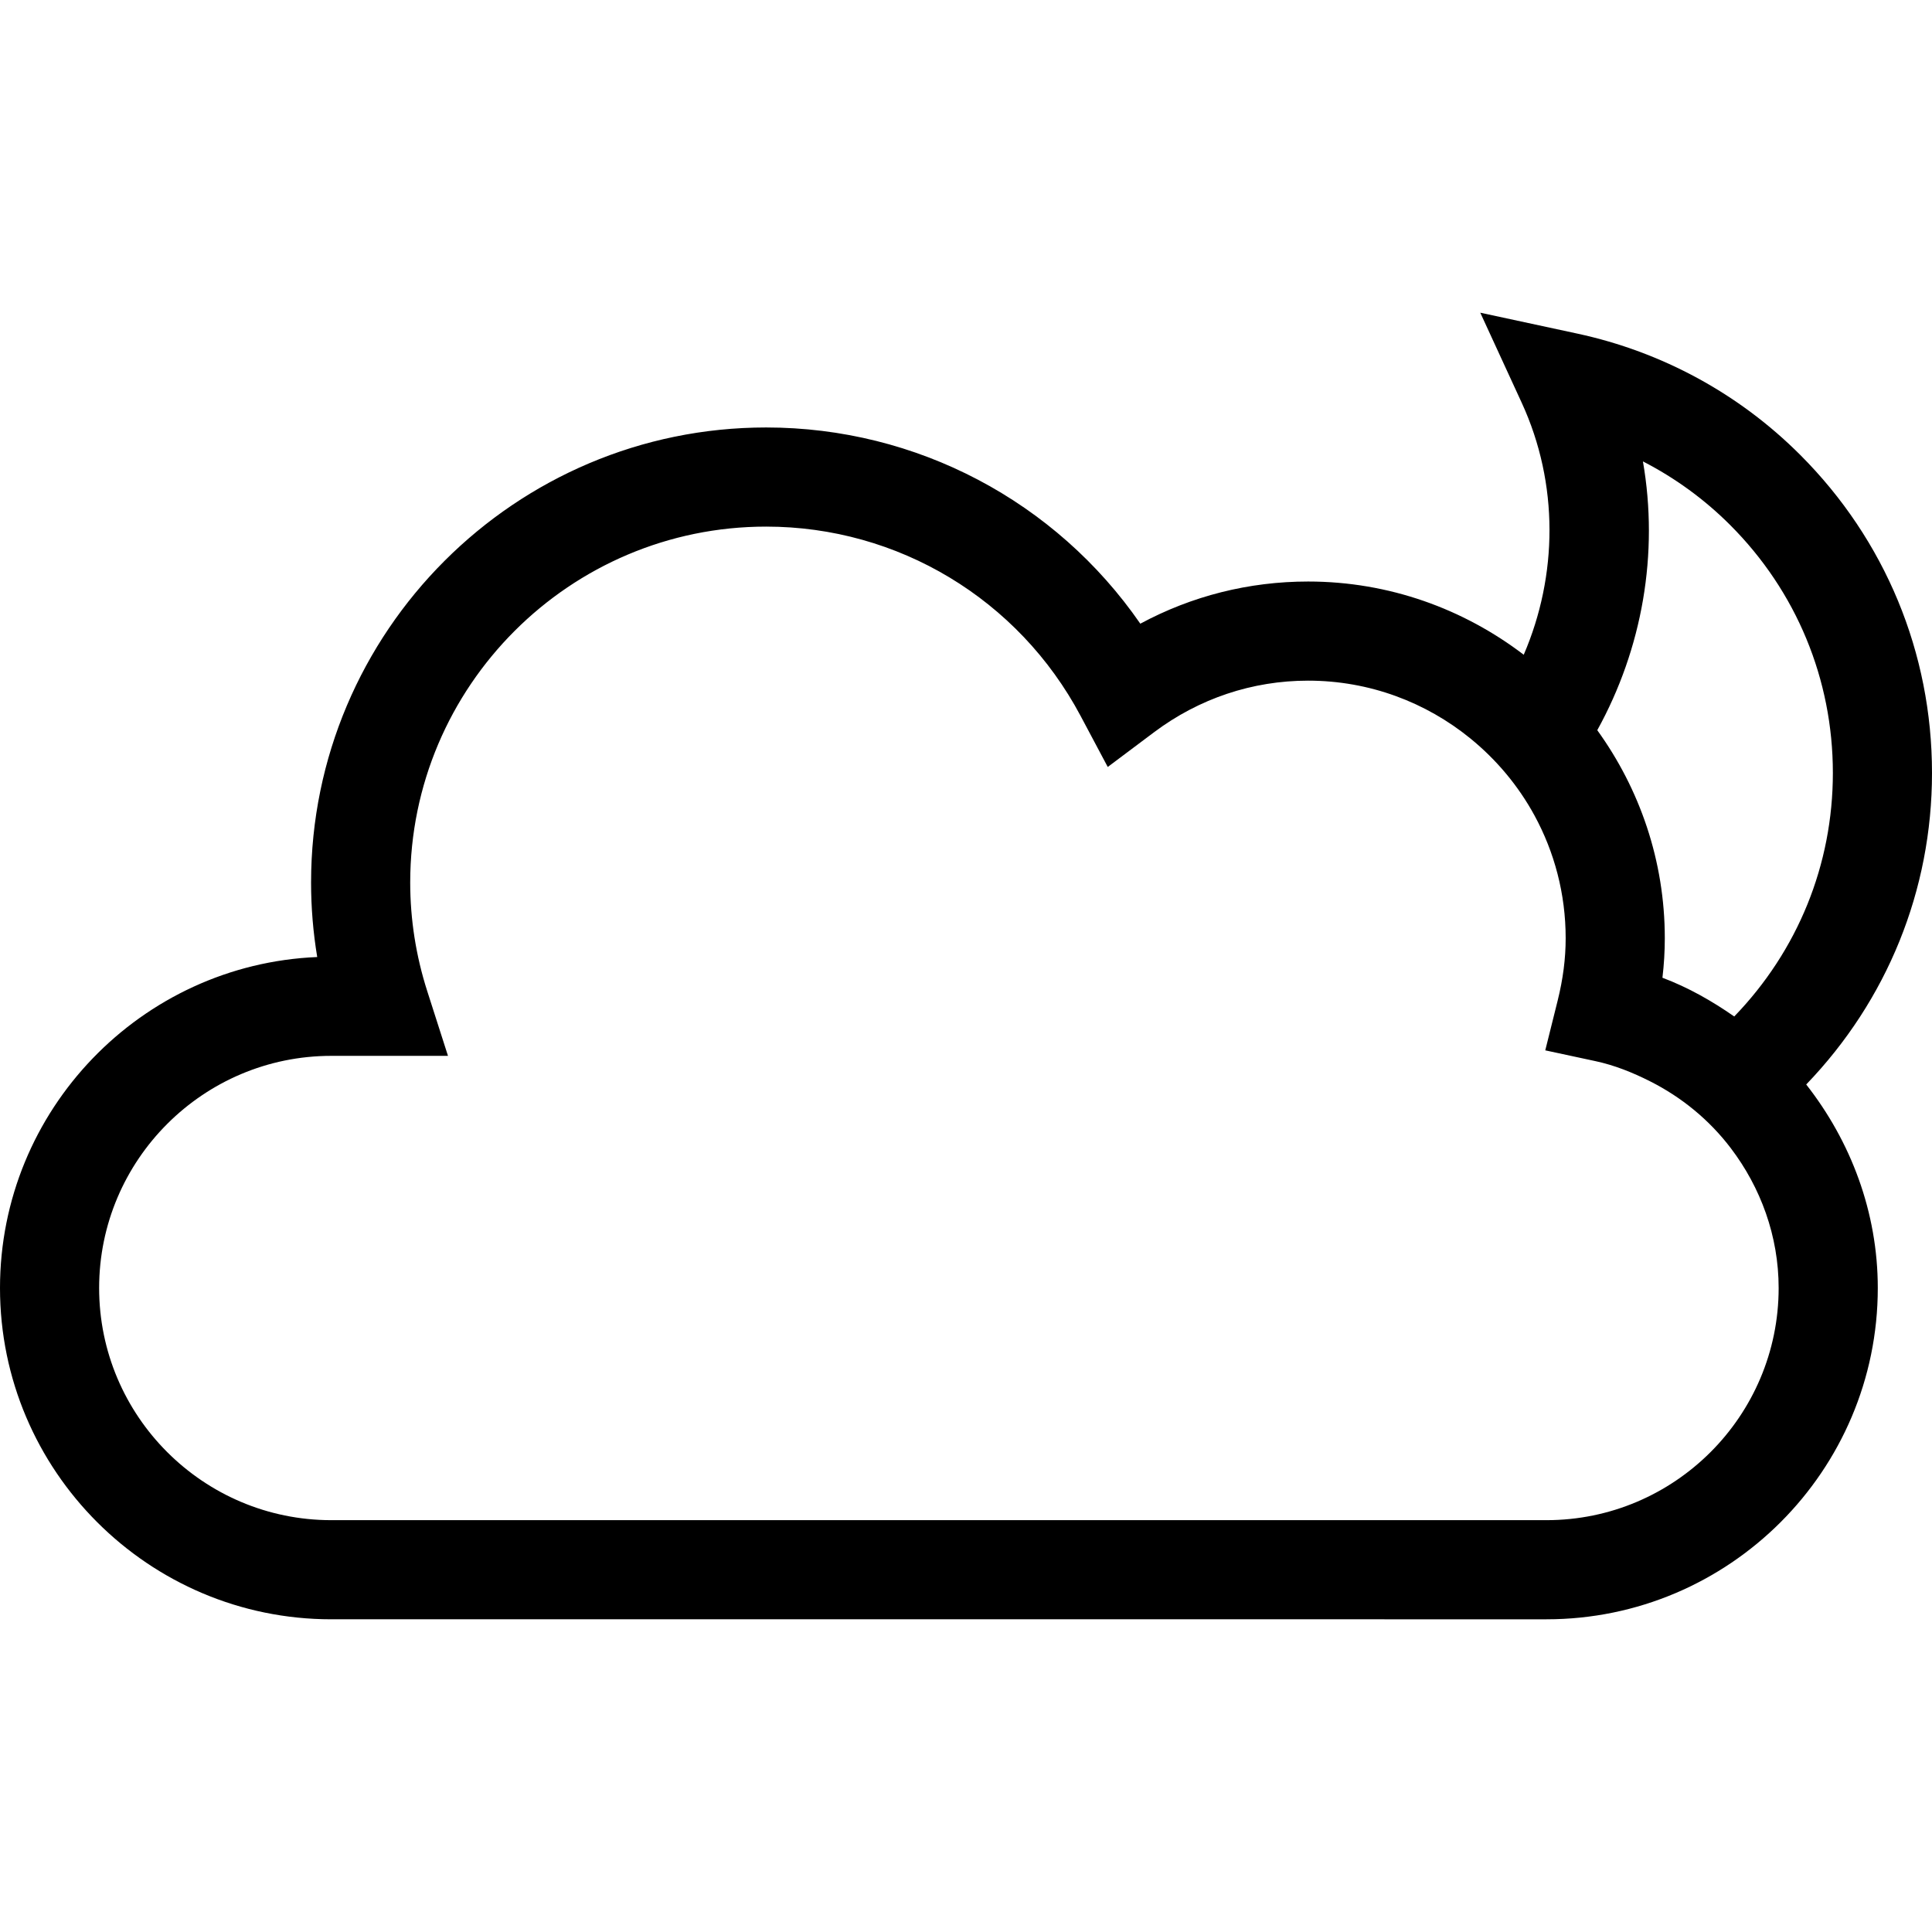 <?xml version="1.0" encoding="iso-8859-1"?>
<!-- Generator: Adobe Illustrator 19.0.0, SVG Export Plug-In . SVG Version: 6.00 Build 0)  -->
<svg version="1.1" id="Capa_1" xmlns="http://www.w3.org/2000/svg" xmlns:xlink="http://www.w3.org/1999/xlink" x="0px" y="0px"
	 viewBox="0 0 511.752 511.752" style="enable-background:new 0 0 511.752 511.752;" xml:space="preserve">
<path d="M511.752,204.748c0-31.829-12.402-61.749-34.906-84.254c-16.186-16.197-36.62-27.305-59.083-32.137l-25.664-5.528
	l10.975,23.848c9.891,21.501,9.554,45.796,0.537,66.754c-15.886-12.114-35.643-19.396-57.116-19.396
	c-15.684,0-30.813,3.825-44.445,11.169c-22.372-32.372-59.201-51.974-99.113-51.974c-66.468,0-120.539,54.067-120.539,120.535
	c0,6.616,0.548,13.211,1.63,19.735C37.363,255.45,0,294.028,0,341.171c0,48.384,39.368,87.752,87.752,87.752H409.63
	c48.394,0,87.762-39.368,87.762-87.752c0-20.089-7.142-38.839-18.959-53.909C499.885,264.962,511.752,235.793,511.752,204.748z
	 M435.181,122.217c8.483,4.359,16.278,10.021,23.099,16.842c17.55,17.55,27.213,40.876,27.213,65.688
	c0,24.279-9.298,47.088-26.126,64.499c-5.886-4.098-12.167-7.686-19.017-10.259c0.42-3.528,0.625-7.026,0.625-10.472
	c0-20.571-6.681-39.569-17.887-55.1C435.033,171.8,439.43,146.607,435.181,122.217z M409.63,402.664H87.752
	c-33.906,0-61.493-27.582-61.493-61.493c0-33.912,27.588-61.493,61.493-61.493h30.911l-5.493-17.141
	c-2.995-9.344-4.512-19.027-4.512-28.771c0-51.984,42.296-94.276,94.28-94.276c34.932,0,66.843,19.212,83.285,50.128l7.201,13.539
	l12.267-9.201c11.919-8.933,26.024-13.662,40.804-13.662c16.272,0,31.22,5.747,42.959,15.292
	c6.915,5.623,12.724,12.551,17.012,20.43c5.26,9.667,8.252,20.741,8.252,32.499c0,5.405-0.697,10.811-2.123,16.535l-3.282,13.17
	l13.273,2.852c5.119,1.098,9.866,3.023,14.398,5.301c8.471,4.257,15.799,10.293,21.45,17.724
	c7.936,10.435,12.699,23.317,12.699,37.073C471.133,375.082,443.541,402.664,409.63,402.664z"/>
<g>
</g>
<g>
</g>
<g>
</g>
<g>
</g>
<g>
</g>
<g>
</g>
<g>
</g>
<g>
</g>
<g>
</g>
<g>
</g>
<g>
</g>
<g>
</g>
<g>
</g>
<g>
</g>
<g>
</g>
</svg>
